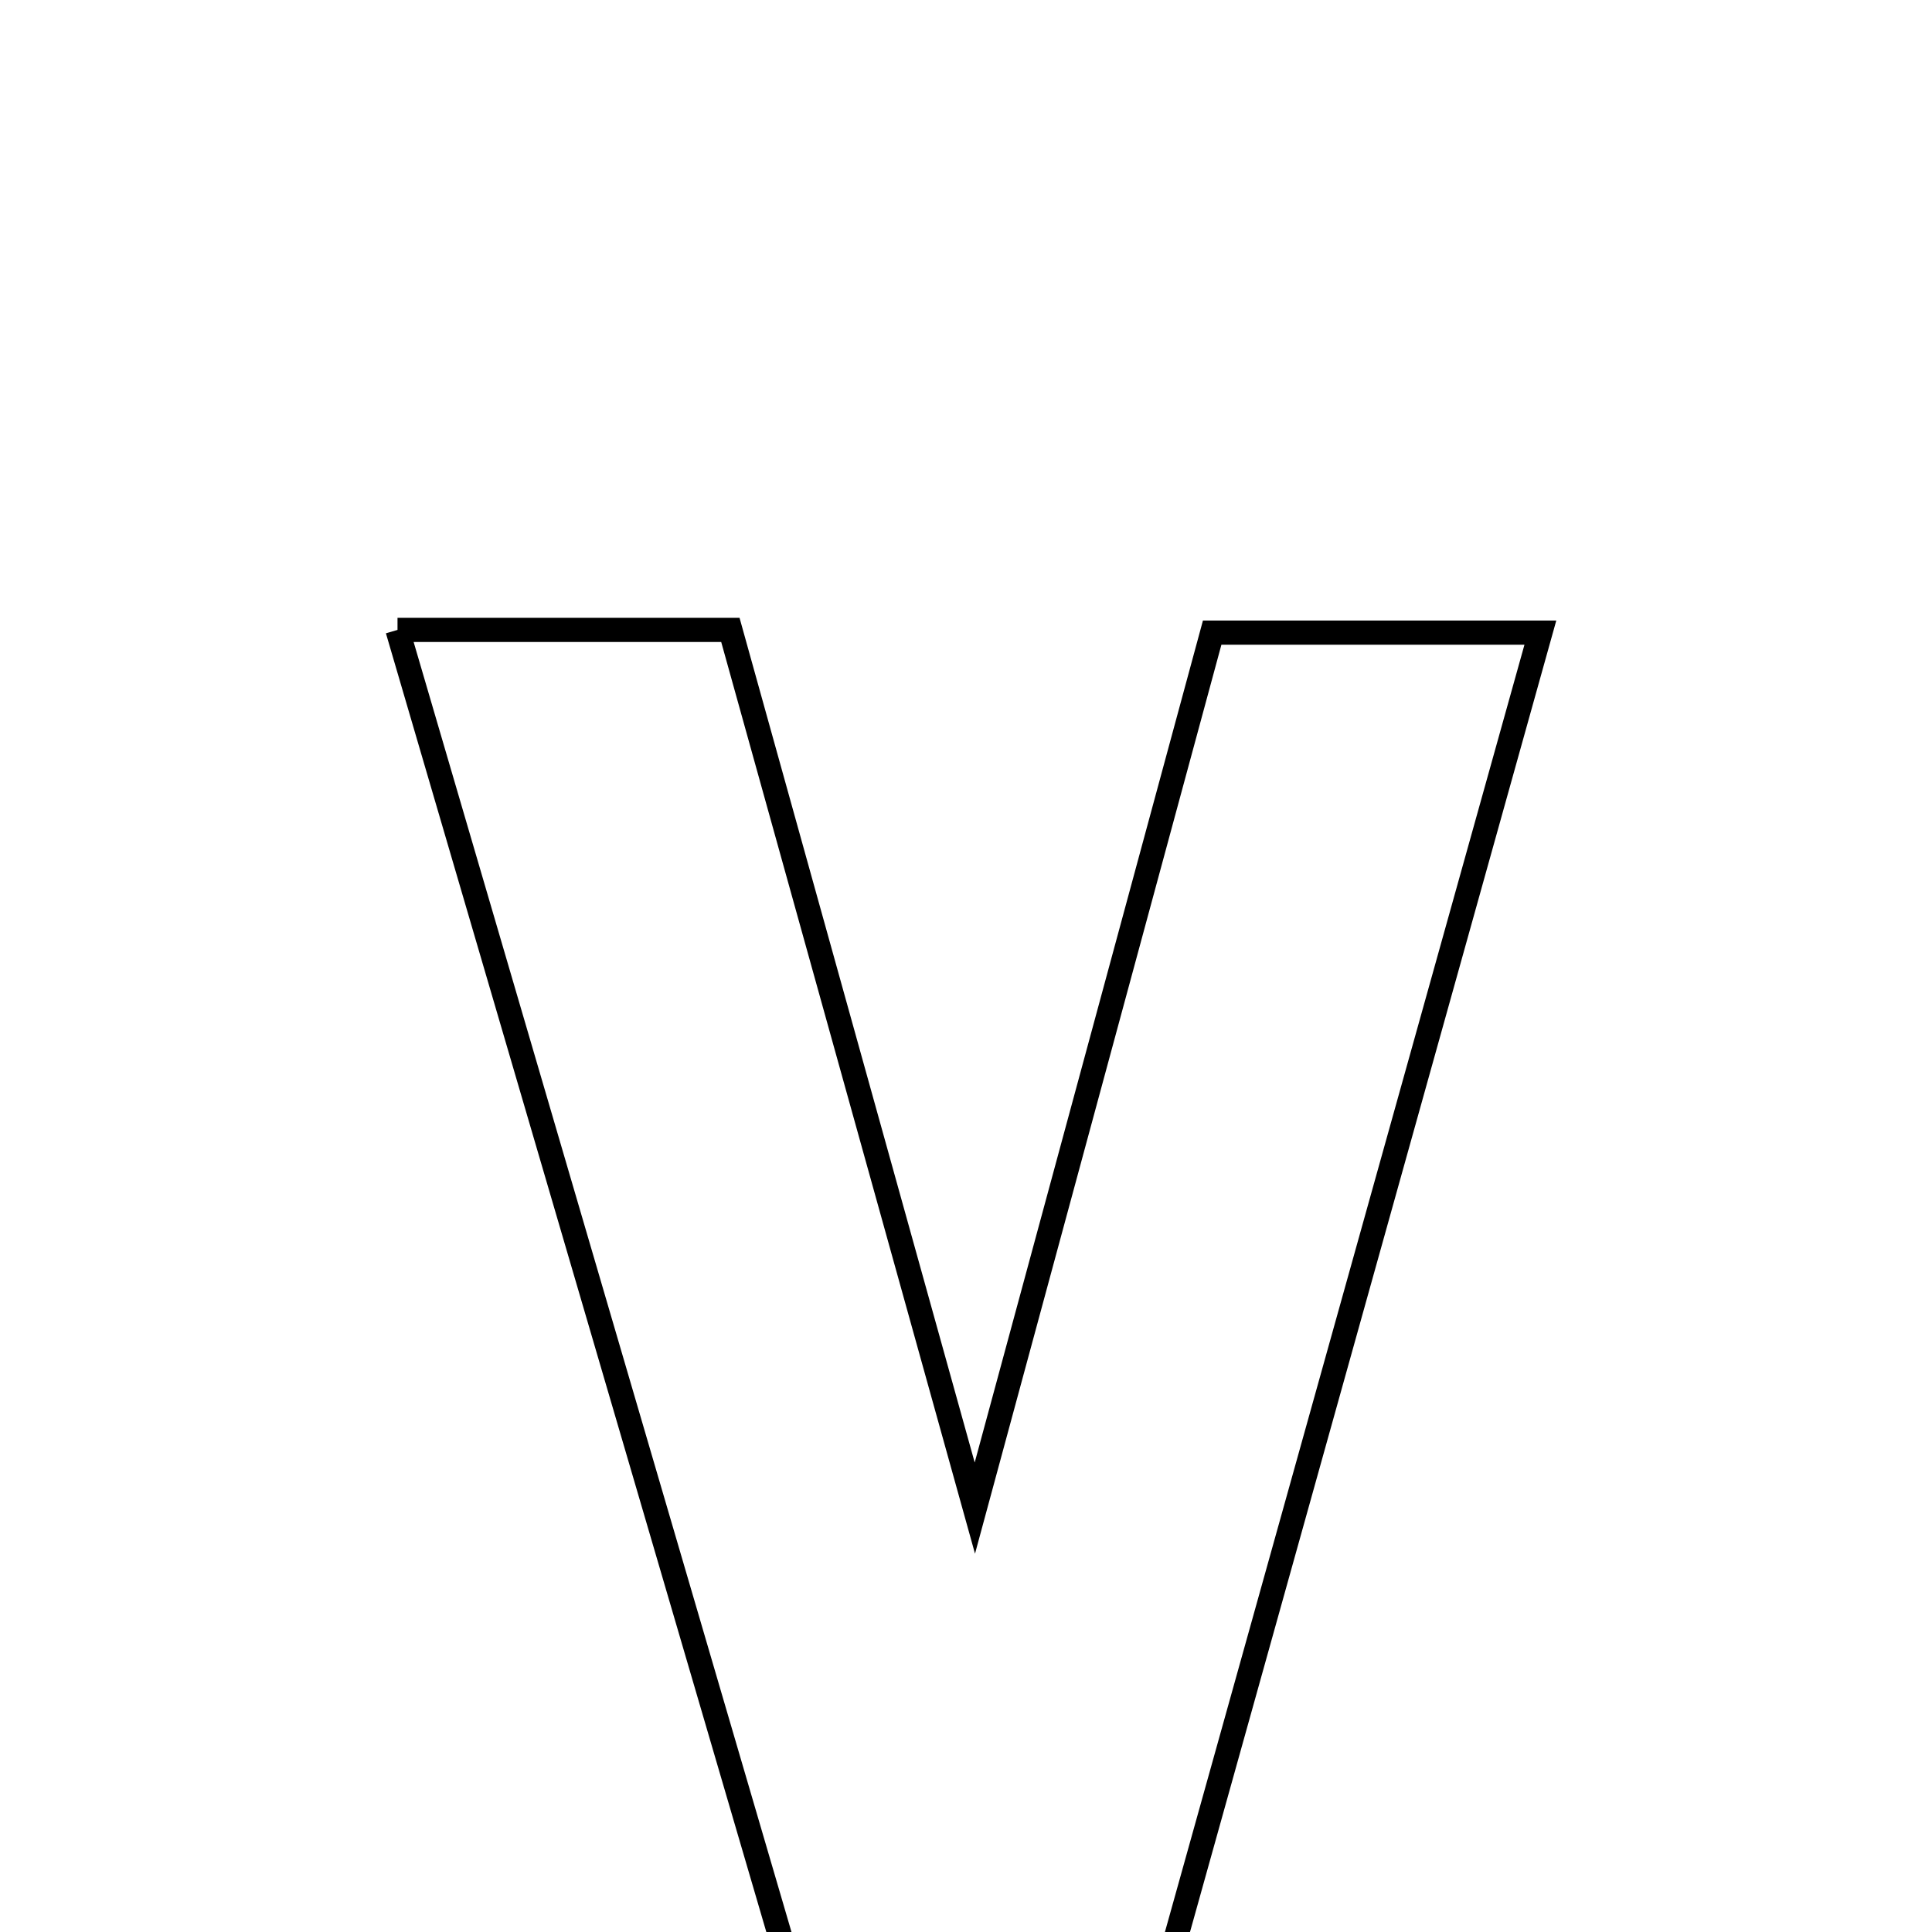 <svg xmlns="http://www.w3.org/2000/svg" viewBox="0.0 0.0 24.0 24.0" height="200px" width="200px"><path fill="none" stroke="black" stroke-width=".3" stroke-opacity="1.0"  filling="0" d="M4.938 7.825 C6.389 7.825 7.636 7.825 9.073 7.825 C10.069 11.405 11.061 14.963 12.11 18.734 C13.125 14.99 14.074 11.49 15.058 7.859 C16.358 7.859 17.59 7.859 19.135 7.859 C17.337 14.294 15.585 20.569 13.782 27.025 C12.573 27.025 11.706 27.025 10.562 27.025 C8.705 20.685 6.847 14.342 4.938 7.825"></path></svg>
